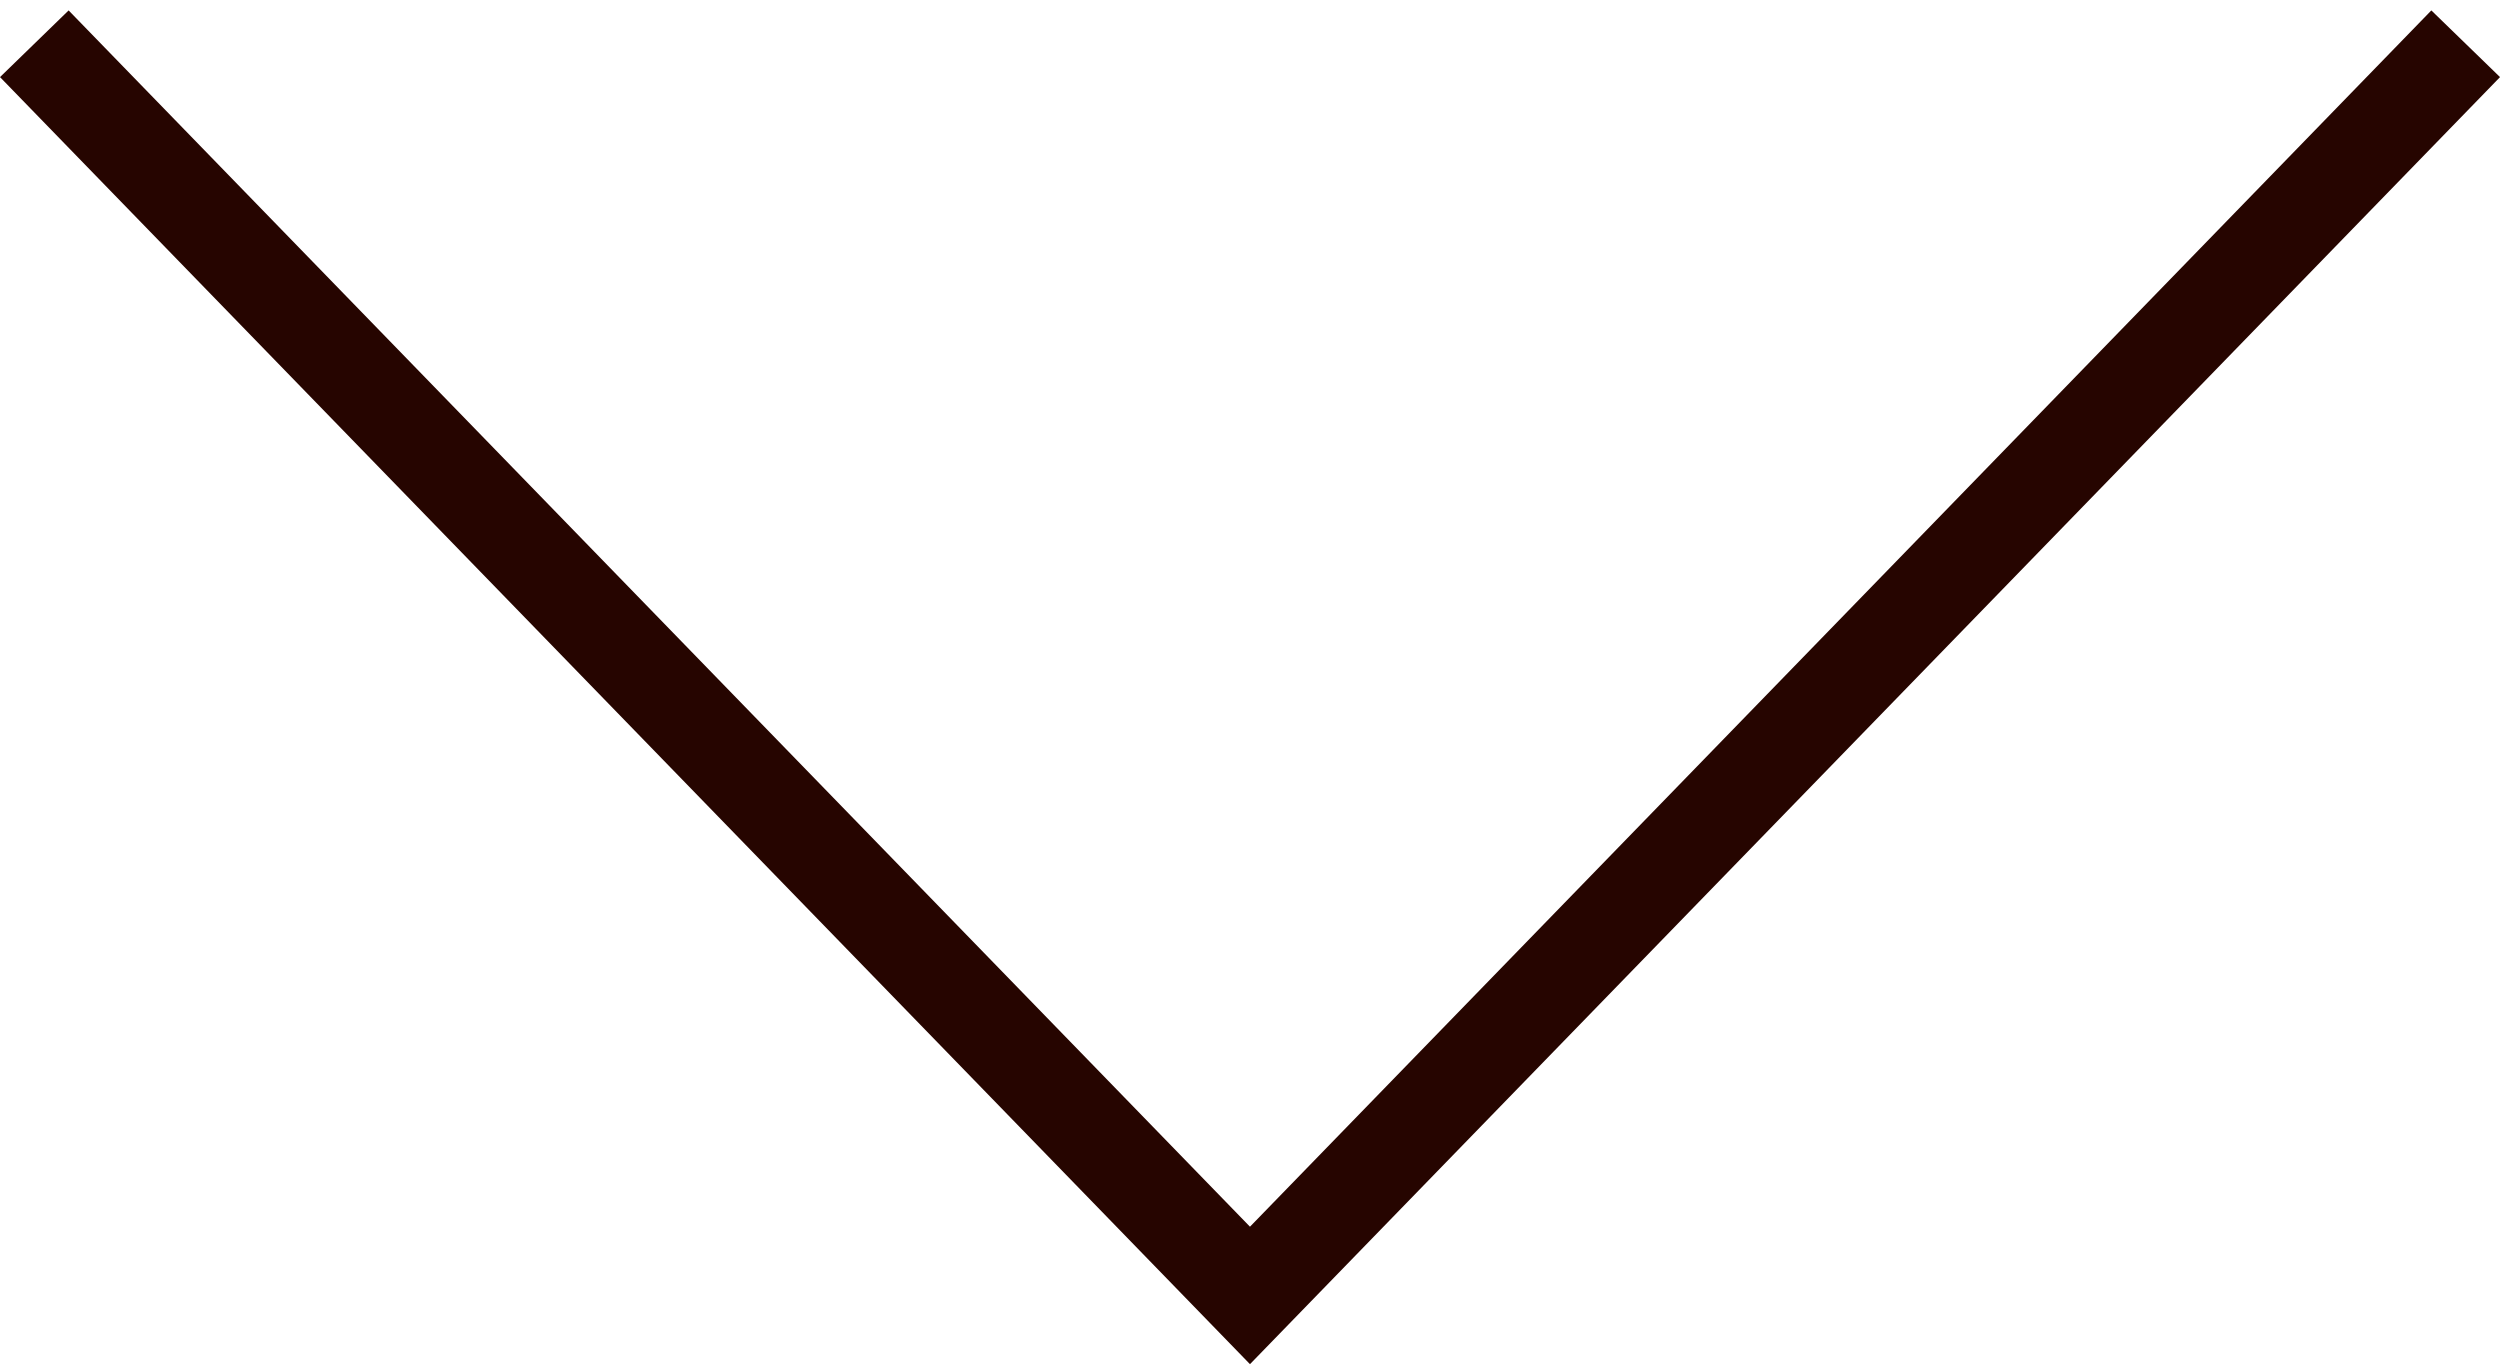 <?xml version="1.0" encoding="utf-8"?>
<!-- Generator: Adobe Illustrator 16.0.0, SVG Export Plug-In . SVG Version: 6.00 Build 0)  -->
<!DOCTYPE svg PUBLIC "-//W3C//DTD SVG 1.1//EN" "http://www.w3.org/Graphics/SVG/1.1/DTD/svg11.dtd">
<svg version="1.1" id="Capa_1" xmlns="http://www.w3.org/2000/svg" xmlns:xlink="http://www.w3.org/1999/xlink" x="0px" y="0px"
	 width="480px" height="263.5px" viewBox="0 0 480 263.5" enable-background="new 0 0 480 263.5" xml:space="preserve">
<g>
	<g>
		<g>
			<polygon fill="#260500" points="480.002,14.803 239.994,261.92 0.002,14.803 13.176,2 239.994,235.528 466.817,2 			"/>
		</g>
	</g>
</g>
</svg>
